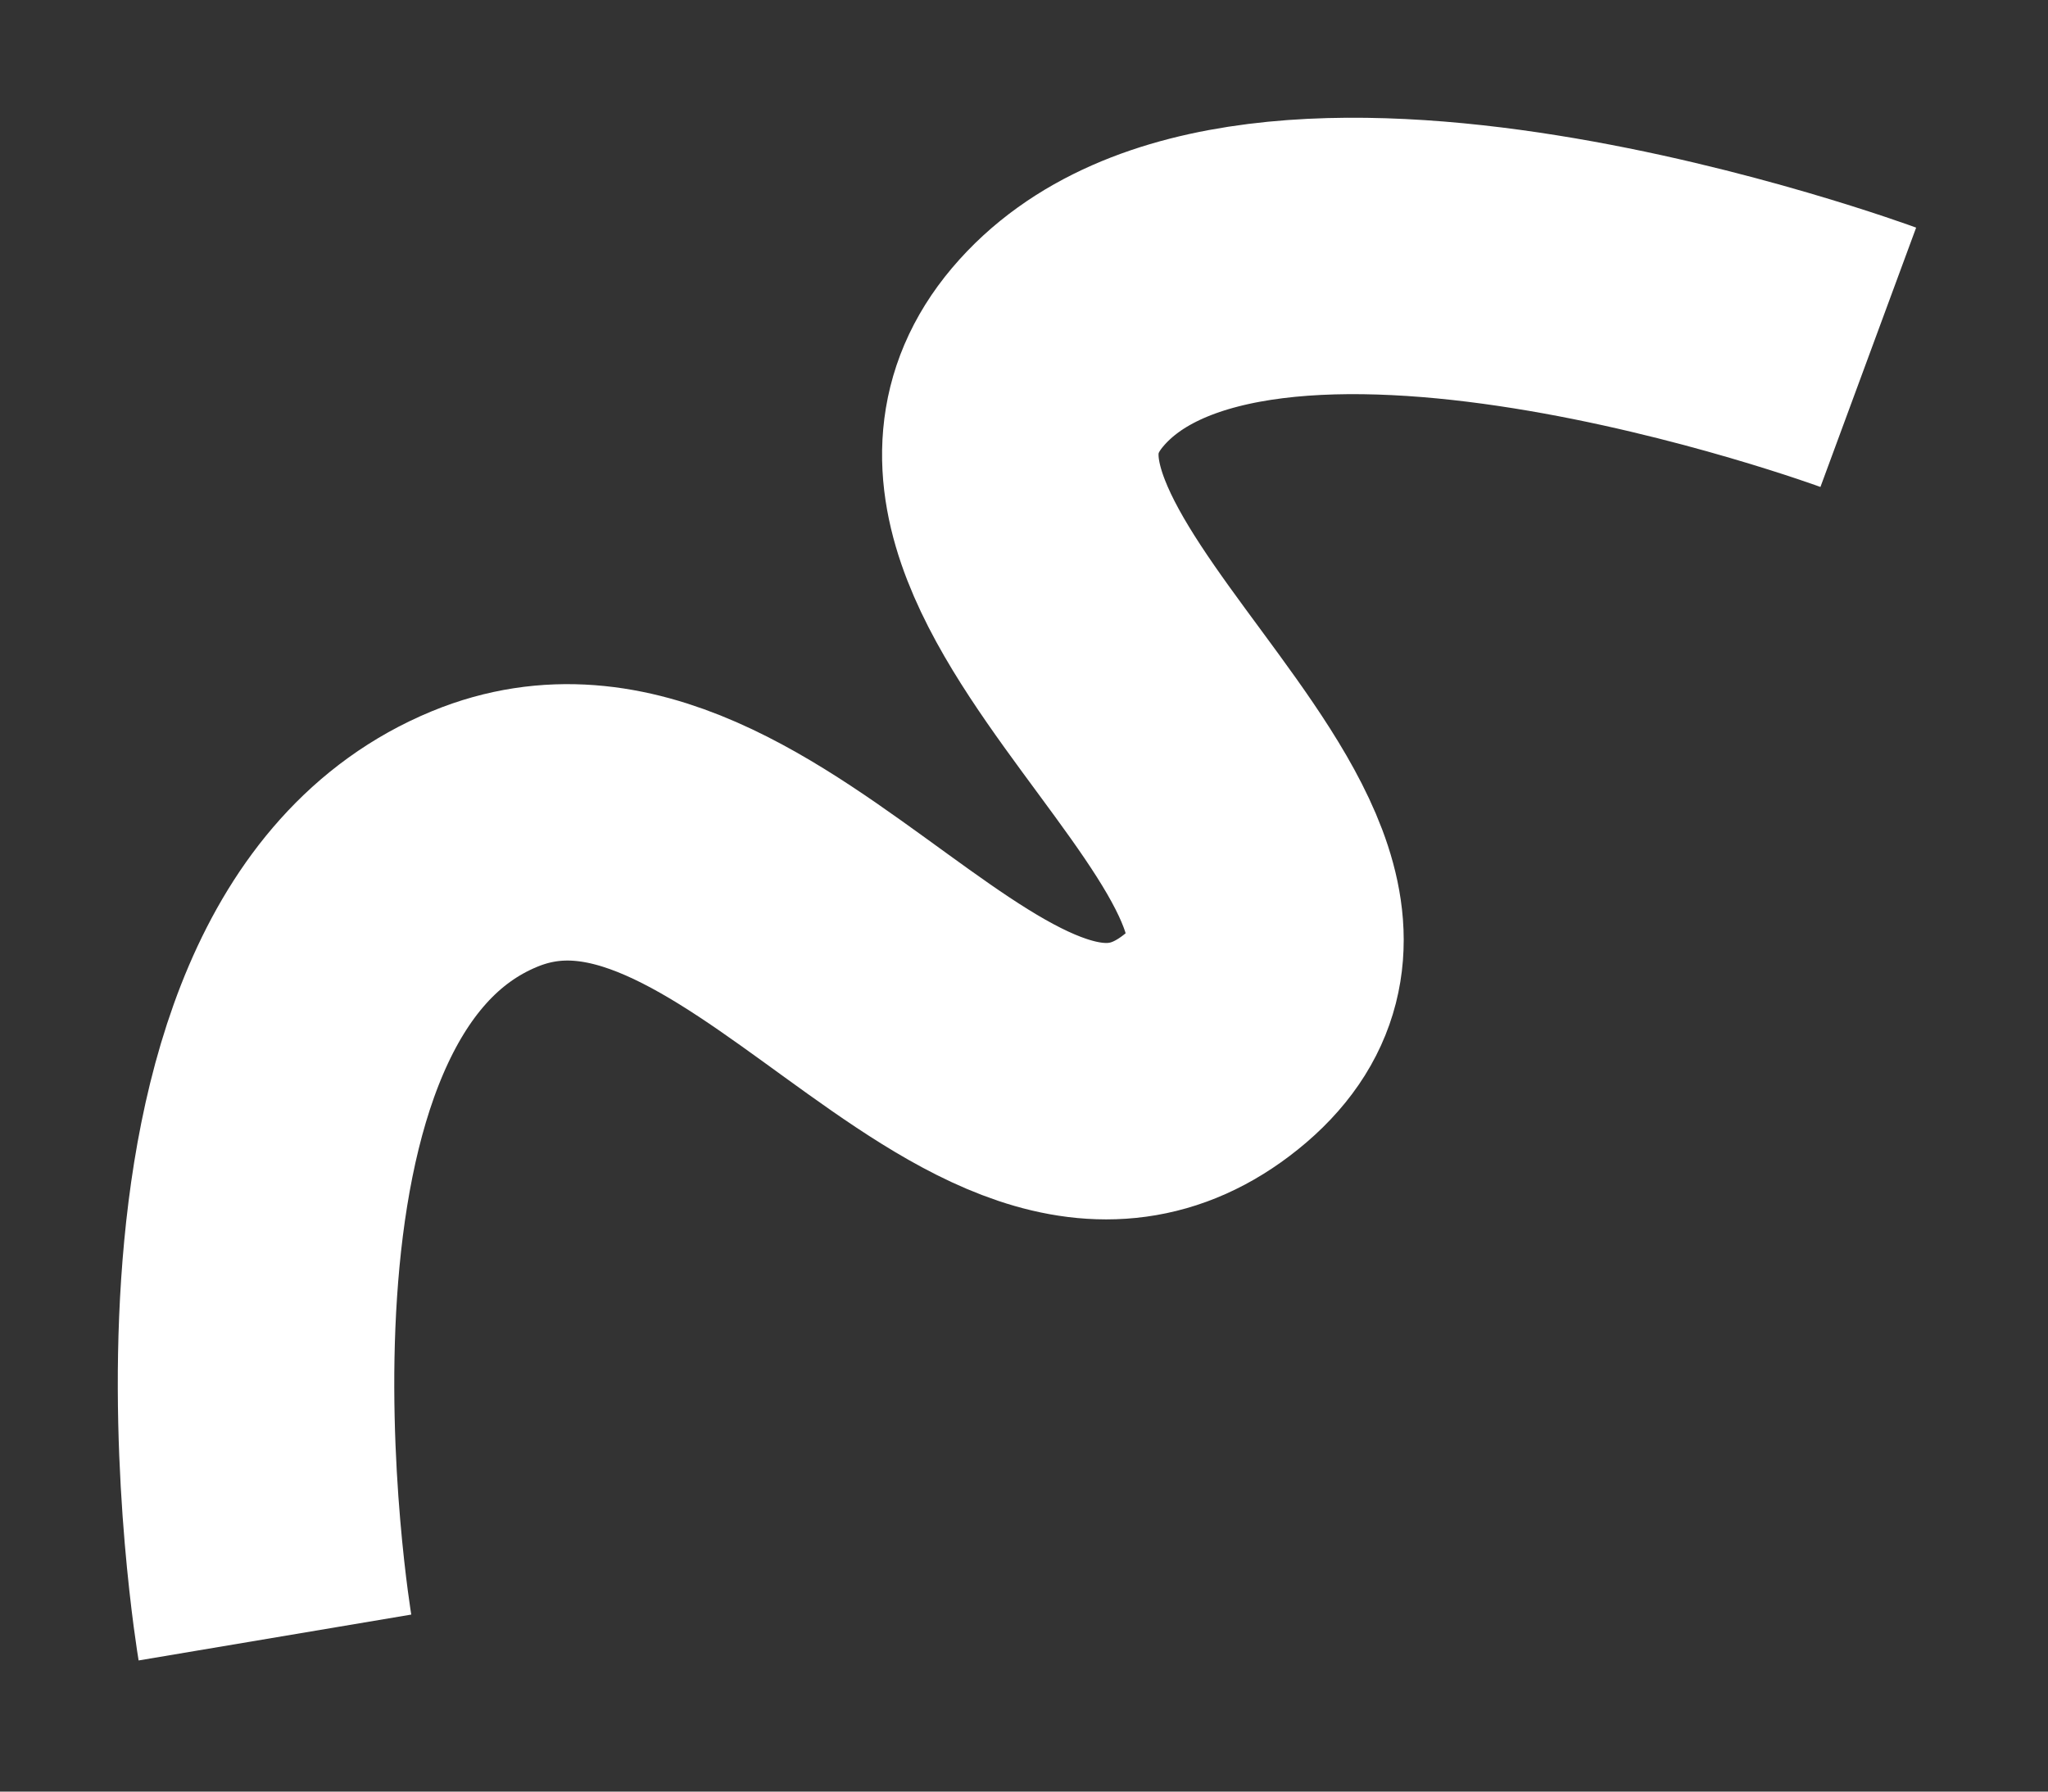 <svg width="8" height="7" viewBox="0 0 8 7" fill="none" xmlns="http://www.w3.org/2000/svg">
<rect x="0" y="0" width="8" height="7" fill="#333333" stroke="none"/>
<path d="M1.074 6.398C1.074 6.398 0.636 3.796 1.893 3.278C2.949 2.842 3.864 4.769 4.732 4.07C5.611 3.363 3.417 2.242 4.131 1.396C4.883 0.505 7.298 1.396 7.298 1.396" stroke="white" stroke-width="1.08"/>
</svg>

